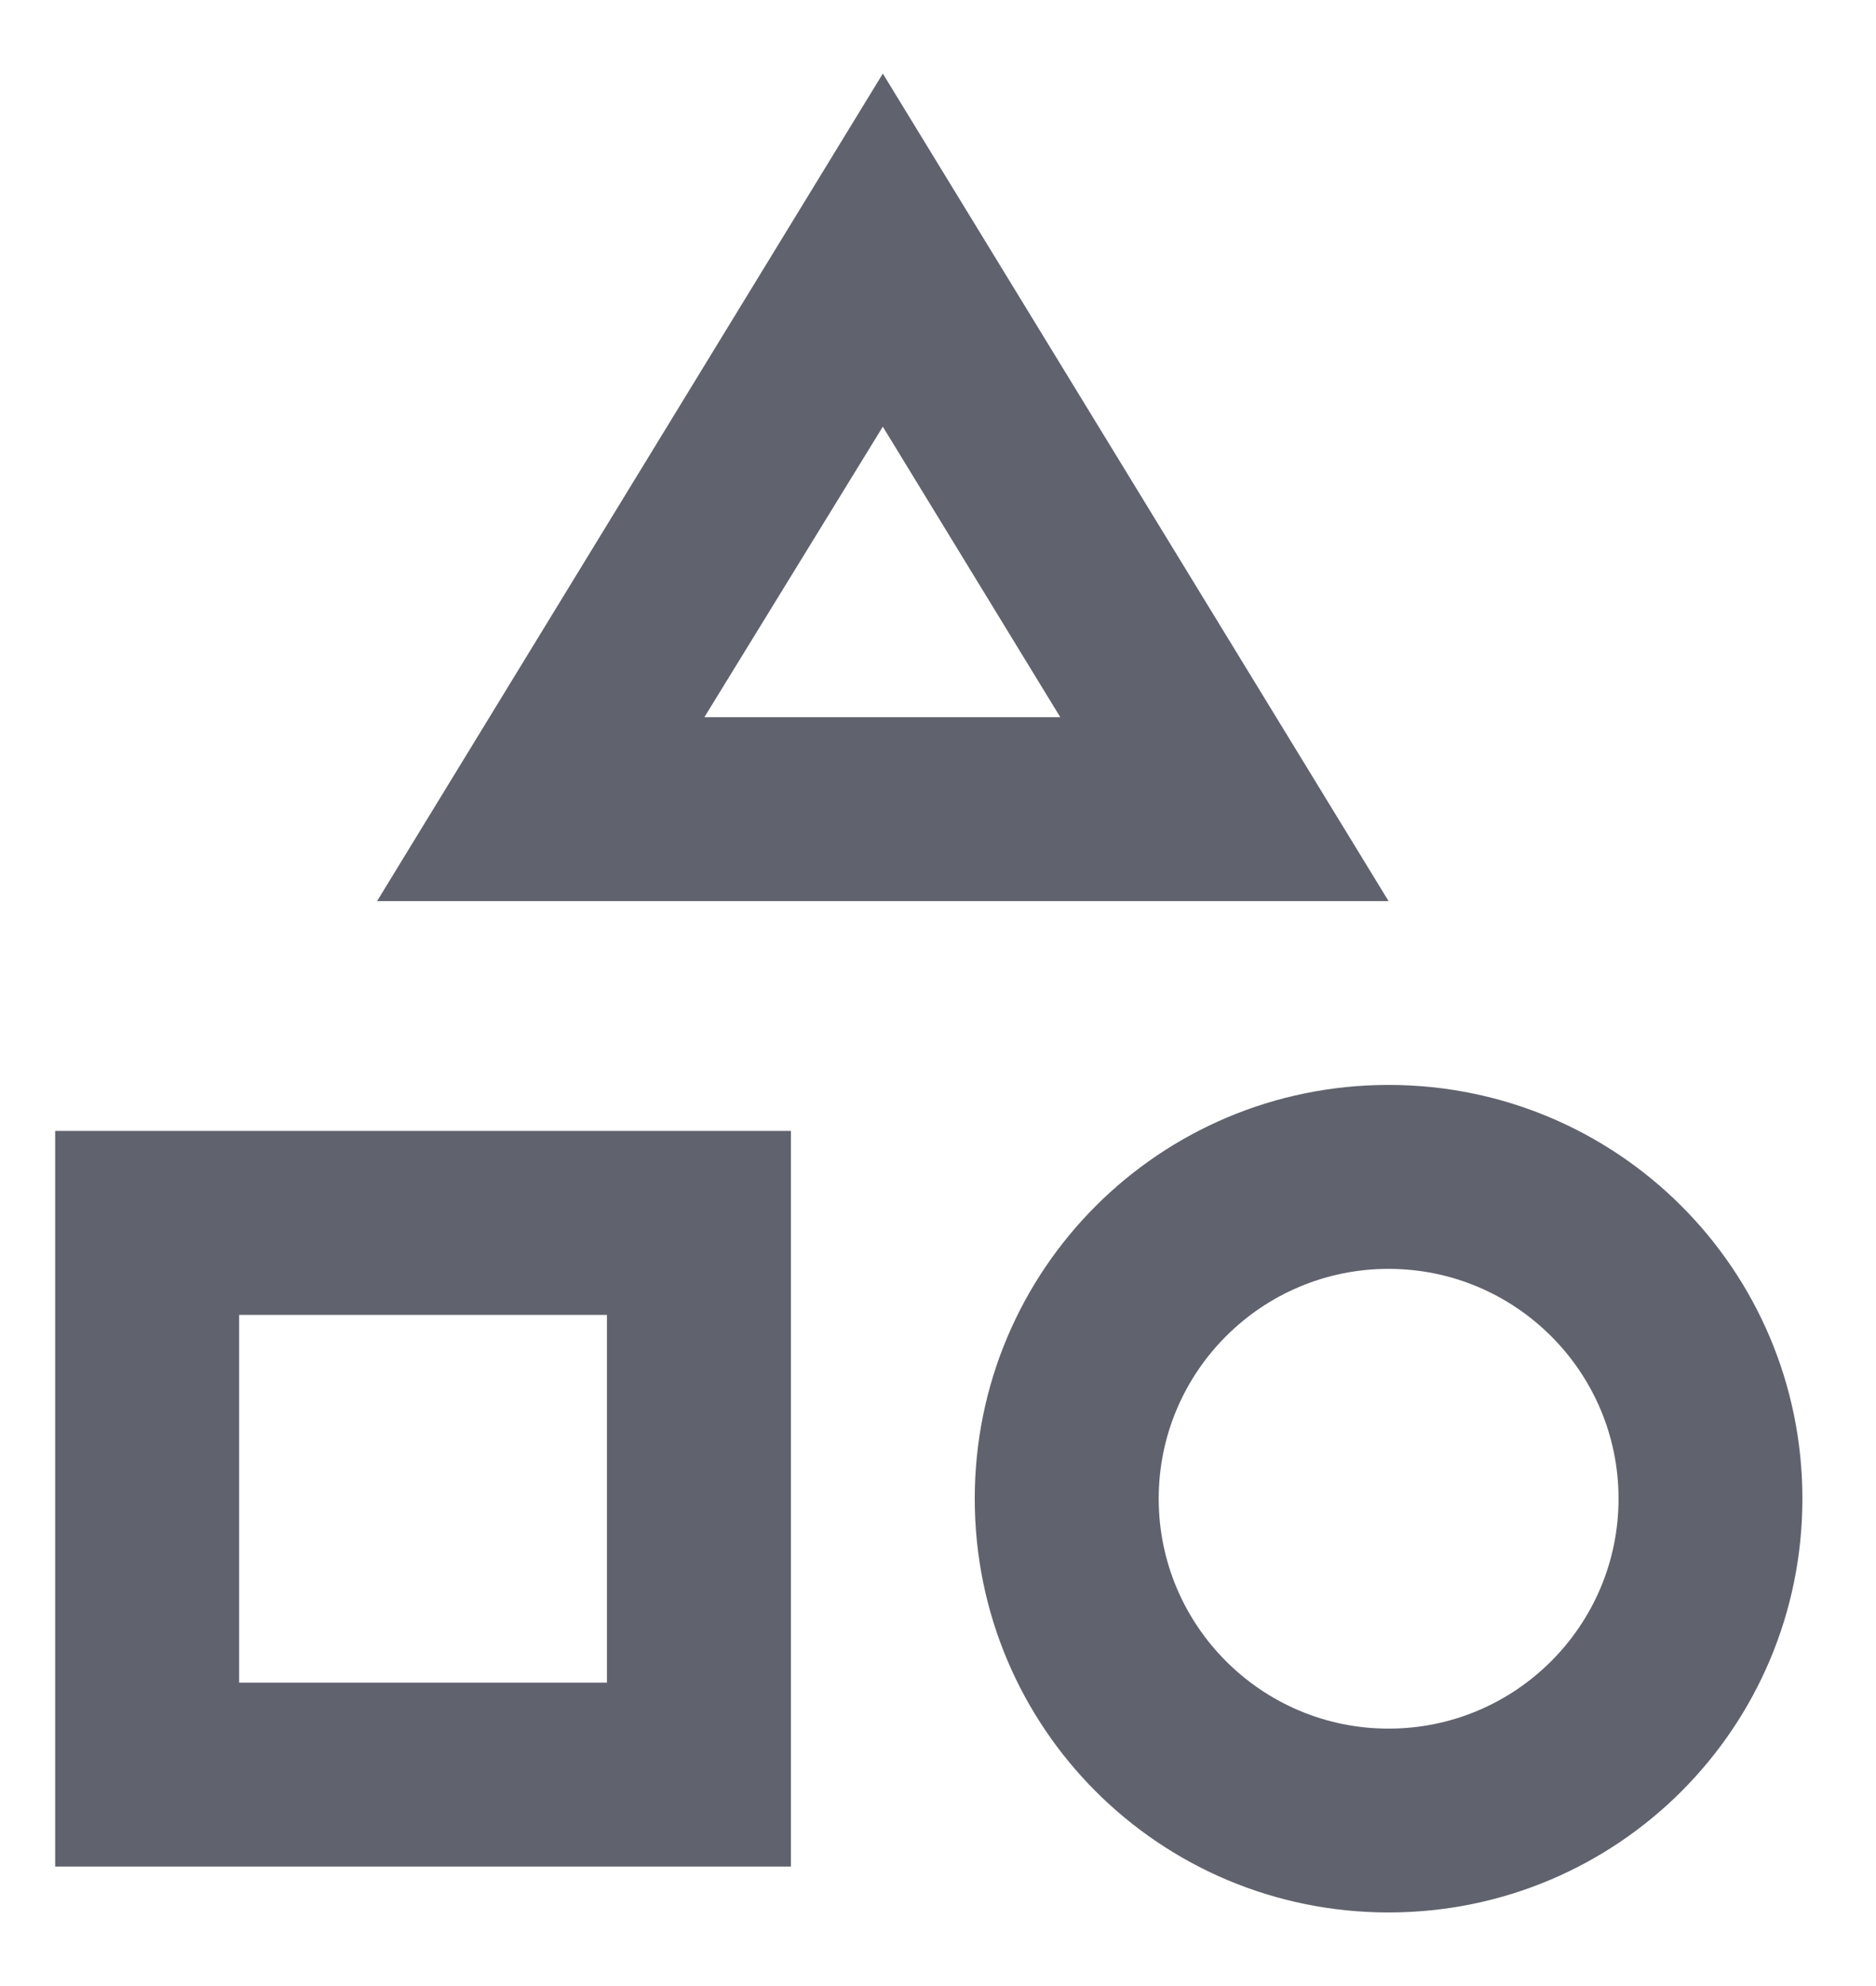<svg width="17" height="18" viewBox="0 0 17 18" fill="none" xmlns="http://www.w3.org/2000/svg">
<path d="M8 0.667L3.417 8.167H12.583L8 0.667ZM8 3.867L9.608 6.5H6.383L8 3.867ZM12.583 9.833C10.508 9.833 8.833 11.508 8.833 13.583C8.833 15.658 10.508 17.333 12.583 17.333C14.658 17.333 16.333 15.658 16.333 13.583C16.333 11.508 14.658 9.833 12.583 9.833ZM12.583 15.667C11.433 15.667 10.5 14.733 10.5 13.583C10.5 12.433 11.433 11.5 12.583 11.5C13.733 11.5 14.667 12.433 14.667 13.583C14.667 14.733 13.733 15.667 12.583 15.667ZM0.5 16.917H7.167V10.25H0.5V16.917ZM2.167 11.917H5.5V15.25H2.167V11.917Z" fill="#60626E"/>
</svg>
